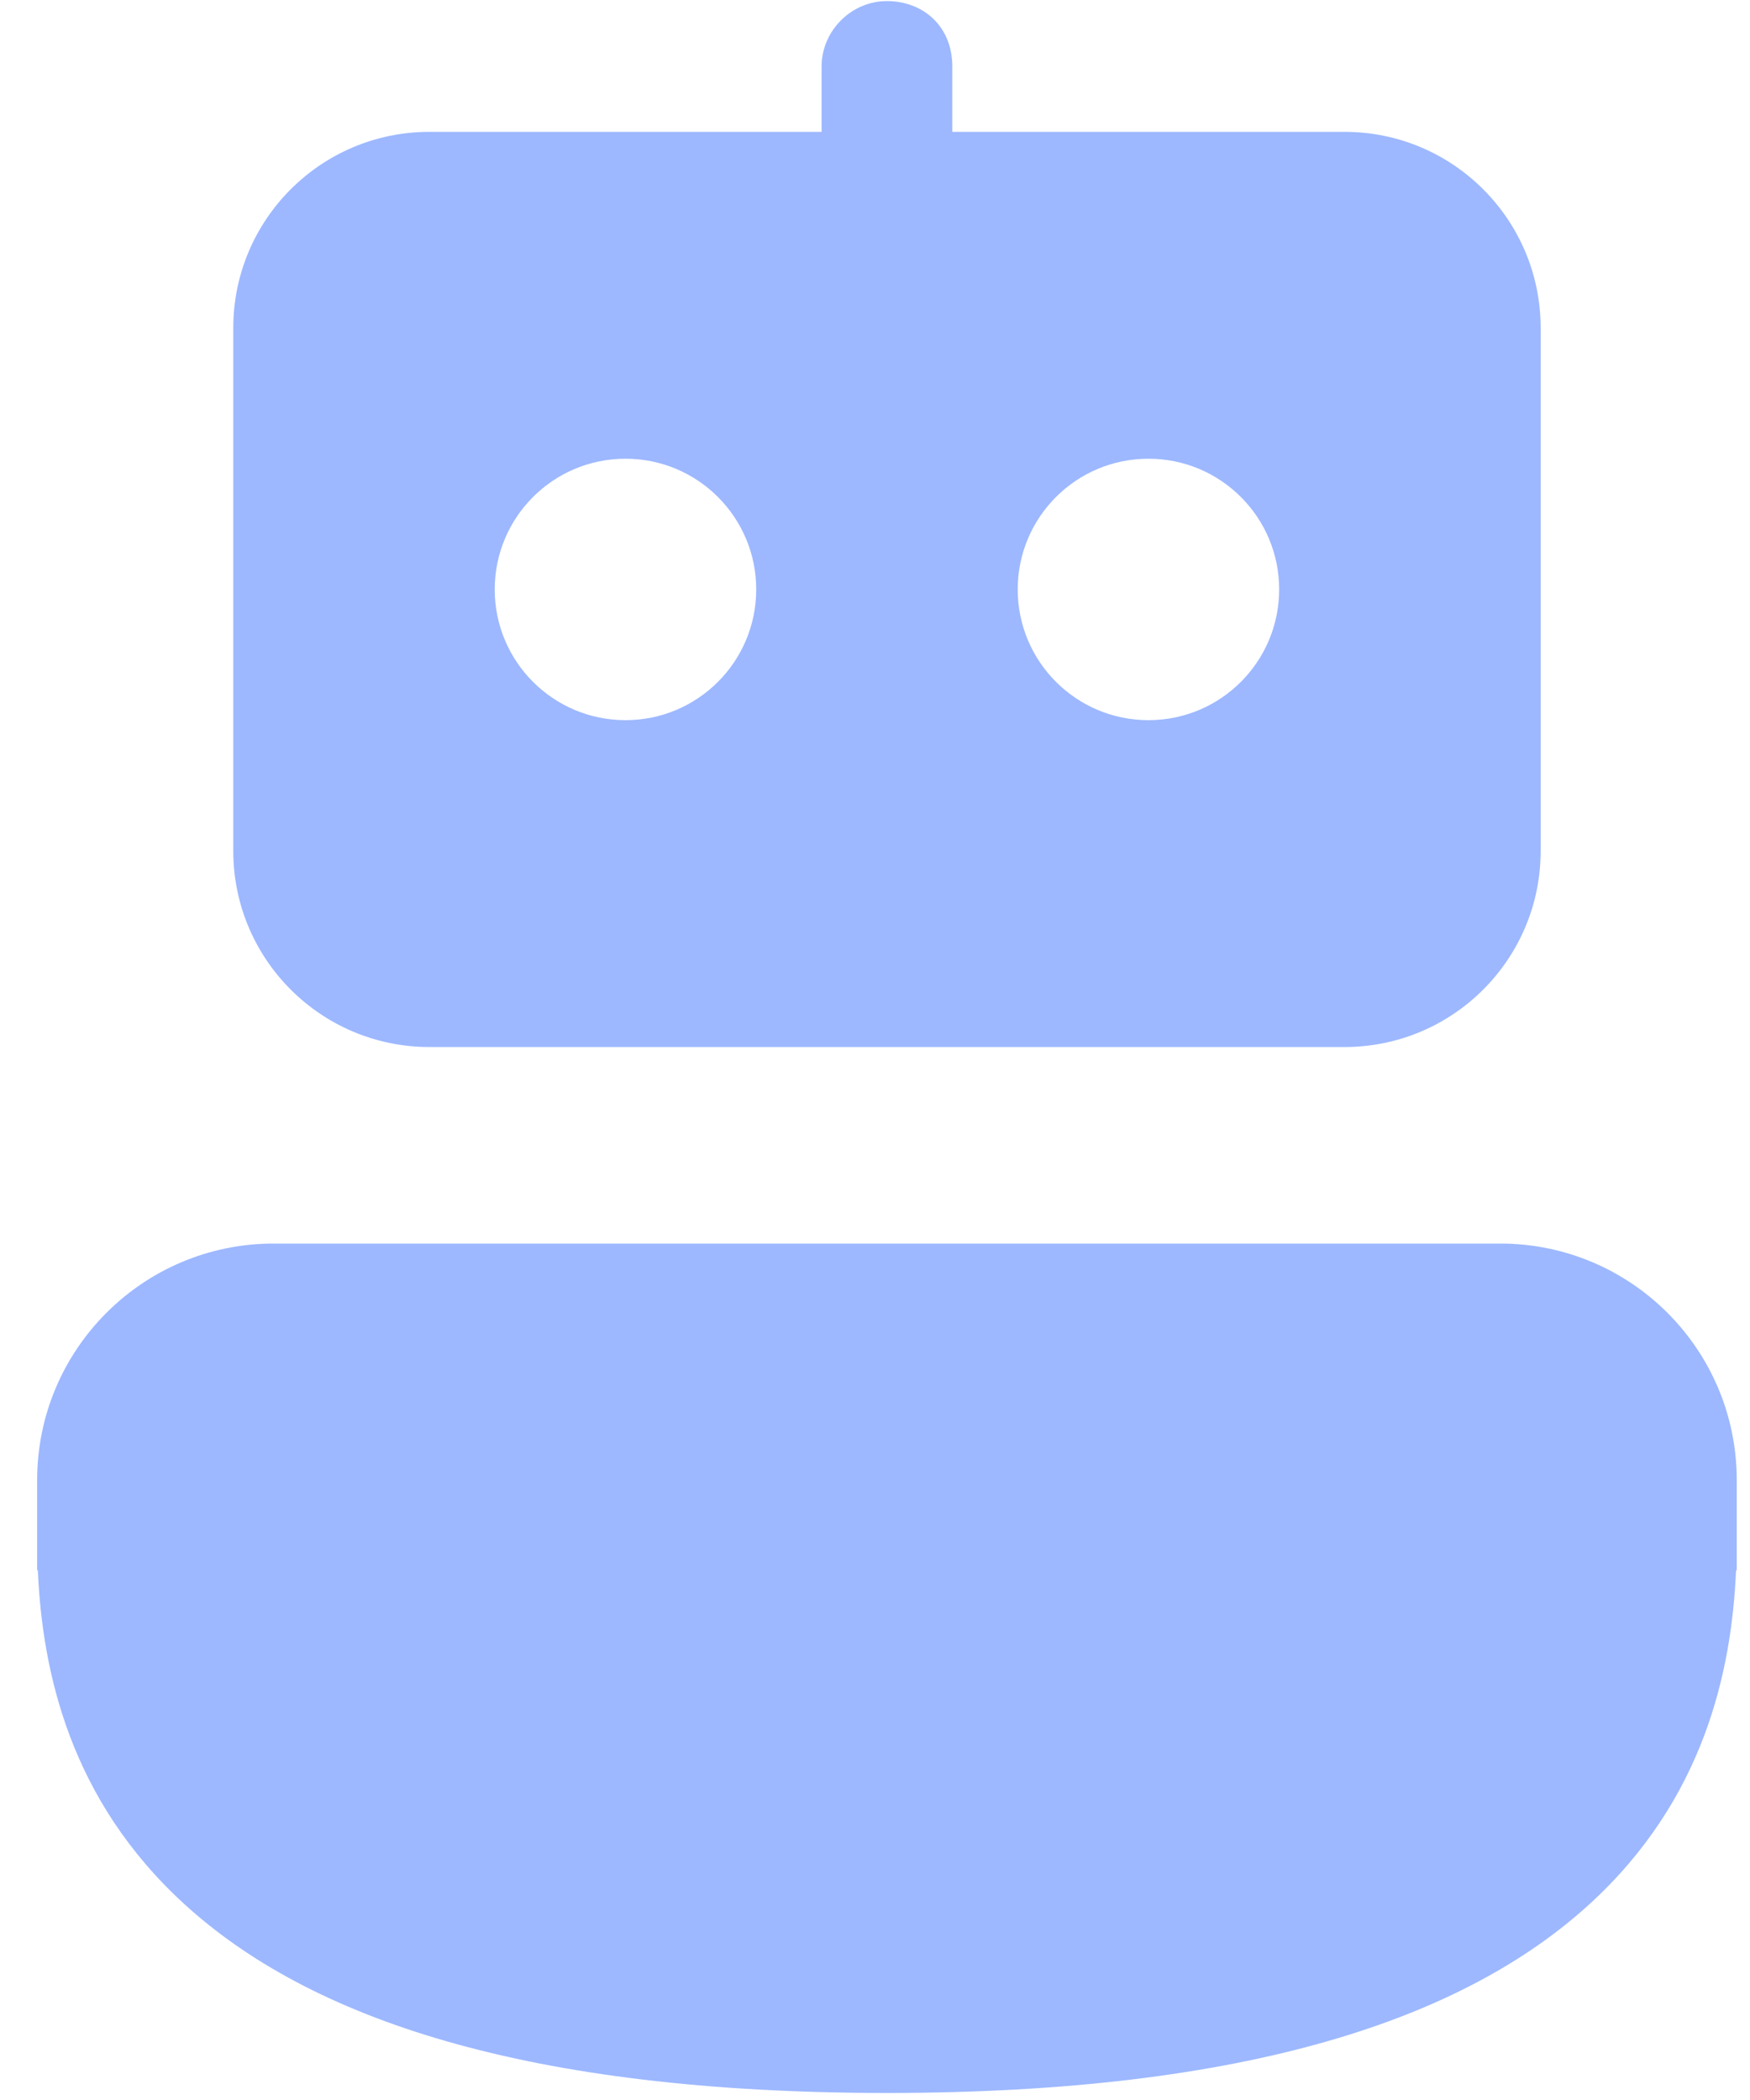 <svg width="40" height="48" viewBox="0 0 40 48" fill="none" xmlns="http://www.w3.org/2000/svg">
<path d="M34.29 28.424C37.277 28.424 39.697 30.845 39.697 33.831V35.892H39.681C39.58 38.221 38.941 41.142 36.326 43.528C33.469 46.135 28.537 47.839 20.273 47.839C12.008 47.839 7.077 46.135 4.22 43.528C1.605 41.142 0.966 38.221 0.865 35.892H0.849V33.831C0.849 30.845 3.269 28.424 6.255 28.424H34.29Z" fill="#9DB8FF"/>
<path d="M9.814 3.014C7.338 3.014 5.332 5.021 5.332 7.496V19.45C5.332 21.925 7.338 23.932 9.814 23.932H30.733C33.208 23.932 35.215 21.925 35.215 19.45V7.496C35.215 5.021 33.208 3.014 30.733 3.014H21.767C21.767 3.014 21.767 2.442 21.767 1.52C21.767 0.597 21.098 0.025 20.273 0.025C19.448 0.025 18.779 0.714 18.779 1.52V3.014H9.814ZM11.308 13.473C11.308 11.822 12.646 10.485 14.297 10.485C15.947 10.485 17.285 11.822 17.285 13.473C17.285 15.123 15.947 16.461 14.297 16.461C12.646 16.461 11.308 15.123 11.308 13.473ZM23.262 13.473C23.262 11.822 24.6 10.485 26.25 10.485C27.901 10.485 29.238 11.822 29.238 13.473C29.238 15.123 27.901 16.461 26.25 16.461C24.6 16.461 23.262 15.123 23.262 13.473Z" fill="#9DB8FF"/>
</svg>

